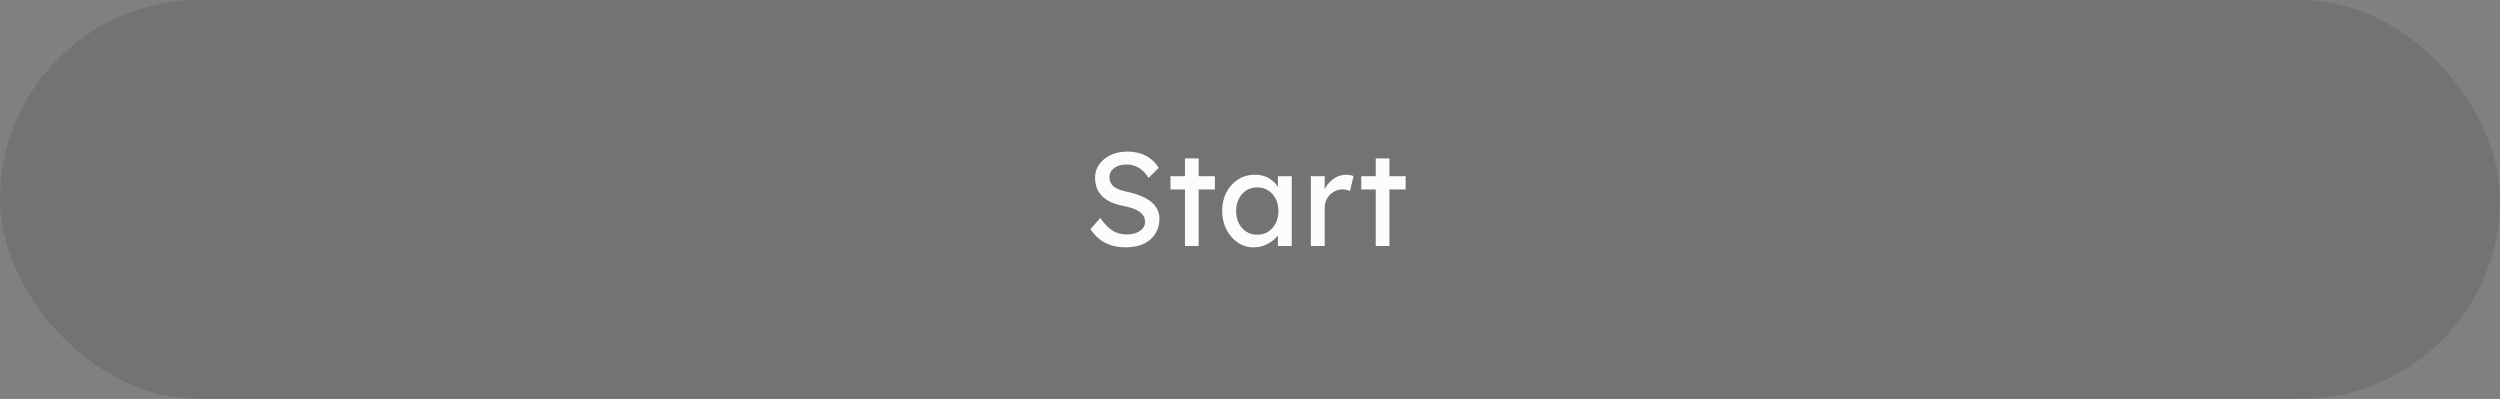 <svg width="188" height="30" viewBox="0 0 188 30" fill="none" xmlns="http://www.w3.org/2000/svg">
<rect x="0" y="0" width="188" height="30" fill="#808080" stroke="none"/>
<rect width="188" height="30" rx="15" fill="#282828" fill-opacity="0.15"/>
<path d="M84.64 18.6C84.26 18.6 83.907 18.55 83.58 18.45C83.26 18.35 82.967 18.2 82.7 18C82.44 17.793 82.207 17.54 82 17.24L82.74 16.39C83.067 16.857 83.38 17.18 83.68 17.36C83.98 17.54 84.337 17.63 84.75 17.63C85.003 17.63 85.233 17.59 85.44 17.51C85.647 17.43 85.81 17.32 85.93 17.18C86.05 17.04 86.11 16.88 86.11 16.7C86.11 16.58 86.09 16.467 86.05 16.36C86.01 16.253 85.947 16.157 85.86 16.07C85.78 15.983 85.673 15.903 85.54 15.83C85.413 15.757 85.263 15.693 85.09 15.64C84.917 15.58 84.717 15.53 84.49 15.49C84.13 15.417 83.817 15.32 83.55 15.2C83.283 15.08 83.06 14.93 82.88 14.75C82.7 14.57 82.567 14.367 82.48 14.14C82.393 13.907 82.35 13.647 82.35 13.36C82.35 13.08 82.41 12.82 82.53 12.58C82.657 12.34 82.827 12.133 83.04 11.96C83.26 11.78 83.517 11.643 83.81 11.55C84.103 11.45 84.42 11.4 84.76 11.4C85.12 11.4 85.45 11.447 85.75 11.54C86.05 11.633 86.317 11.773 86.55 11.96C86.783 12.14 86.977 12.363 87.13 12.63L86.37 13.38C86.237 13.16 86.087 12.977 85.92 12.83C85.753 12.677 85.57 12.563 85.37 12.49C85.17 12.41 84.957 12.37 84.73 12.37C84.47 12.37 84.243 12.41 84.05 12.49C83.857 12.57 83.703 12.683 83.59 12.83C83.483 12.97 83.43 13.137 83.43 13.33C83.43 13.47 83.457 13.6 83.51 13.72C83.563 13.833 83.643 13.937 83.75 14.03C83.863 14.117 84.013 14.197 84.2 14.27C84.387 14.337 84.61 14.397 84.87 14.45C85.237 14.53 85.563 14.633 85.85 14.76C86.137 14.88 86.38 15.023 86.58 15.19C86.78 15.357 86.93 15.543 87.03 15.75C87.137 15.957 87.19 16.18 87.19 16.42C87.19 16.867 87.087 17.253 86.88 17.58C86.673 17.907 86.38 18.16 86 18.34C85.62 18.513 85.167 18.6 84.64 18.6ZM89.11 18.5V11.91H90.14V18.5H89.11ZM88.02 14.25V13.25H91.36V14.25H88.02ZM94.269 18.6C93.836 18.6 93.439 18.48 93.079 18.24C92.726 18 92.443 17.673 92.229 17.26C92.016 16.847 91.909 16.38 91.909 15.86C91.909 15.333 92.016 14.867 92.229 14.46C92.449 14.047 92.743 13.723 93.109 13.49C93.483 13.257 93.899 13.14 94.359 13.14C94.633 13.14 94.883 13.18 95.109 13.26C95.336 13.34 95.533 13.453 95.699 13.6C95.873 13.74 96.013 13.903 96.119 14.09C96.233 14.277 96.303 14.477 96.329 14.69L96.099 14.61V13.25H97.139V18.5H96.099V17.25L96.339 17.18C96.299 17.36 96.216 17.537 96.089 17.71C95.969 17.877 95.813 18.027 95.619 18.16C95.433 18.293 95.223 18.4 94.989 18.48C94.763 18.56 94.523 18.6 94.269 18.6ZM94.539 17.65C94.853 17.65 95.129 17.573 95.369 17.42C95.609 17.267 95.796 17.057 95.929 16.79C96.069 16.517 96.139 16.207 96.139 15.86C96.139 15.52 96.069 15.217 95.929 14.95C95.796 14.683 95.609 14.473 95.369 14.32C95.129 14.167 94.853 14.09 94.539 14.09C94.233 14.09 93.959 14.167 93.719 14.32C93.486 14.473 93.299 14.683 93.159 14.95C93.026 15.217 92.959 15.52 92.959 15.86C92.959 16.207 93.026 16.517 93.159 16.79C93.299 17.057 93.486 17.267 93.719 17.42C93.959 17.573 94.233 17.65 94.539 17.65ZM98.577 18.5V13.25H99.617V14.9L99.517 14.5C99.591 14.247 99.714 14.017 99.887 13.81C100.067 13.603 100.271 13.44 100.497 13.32C100.731 13.2 100.971 13.14 101.217 13.14C101.331 13.14 101.437 13.15 101.537 13.17C101.644 13.19 101.727 13.213 101.787 13.24L101.517 14.36C101.437 14.327 101.347 14.3 101.247 14.28C101.154 14.253 101.061 14.24 100.967 14.24C100.787 14.24 100.614 14.277 100.447 14.35C100.287 14.417 100.144 14.513 100.017 14.64C99.897 14.76 99.801 14.903 99.727 15.07C99.654 15.23 99.617 15.407 99.617 15.6V18.5H98.577ZM103.456 18.5V11.91H104.486V18.5H103.456ZM102.366 14.25V13.25H105.706V14.25H102.366Z" fill="#FCFCFC"/>
</svg>
